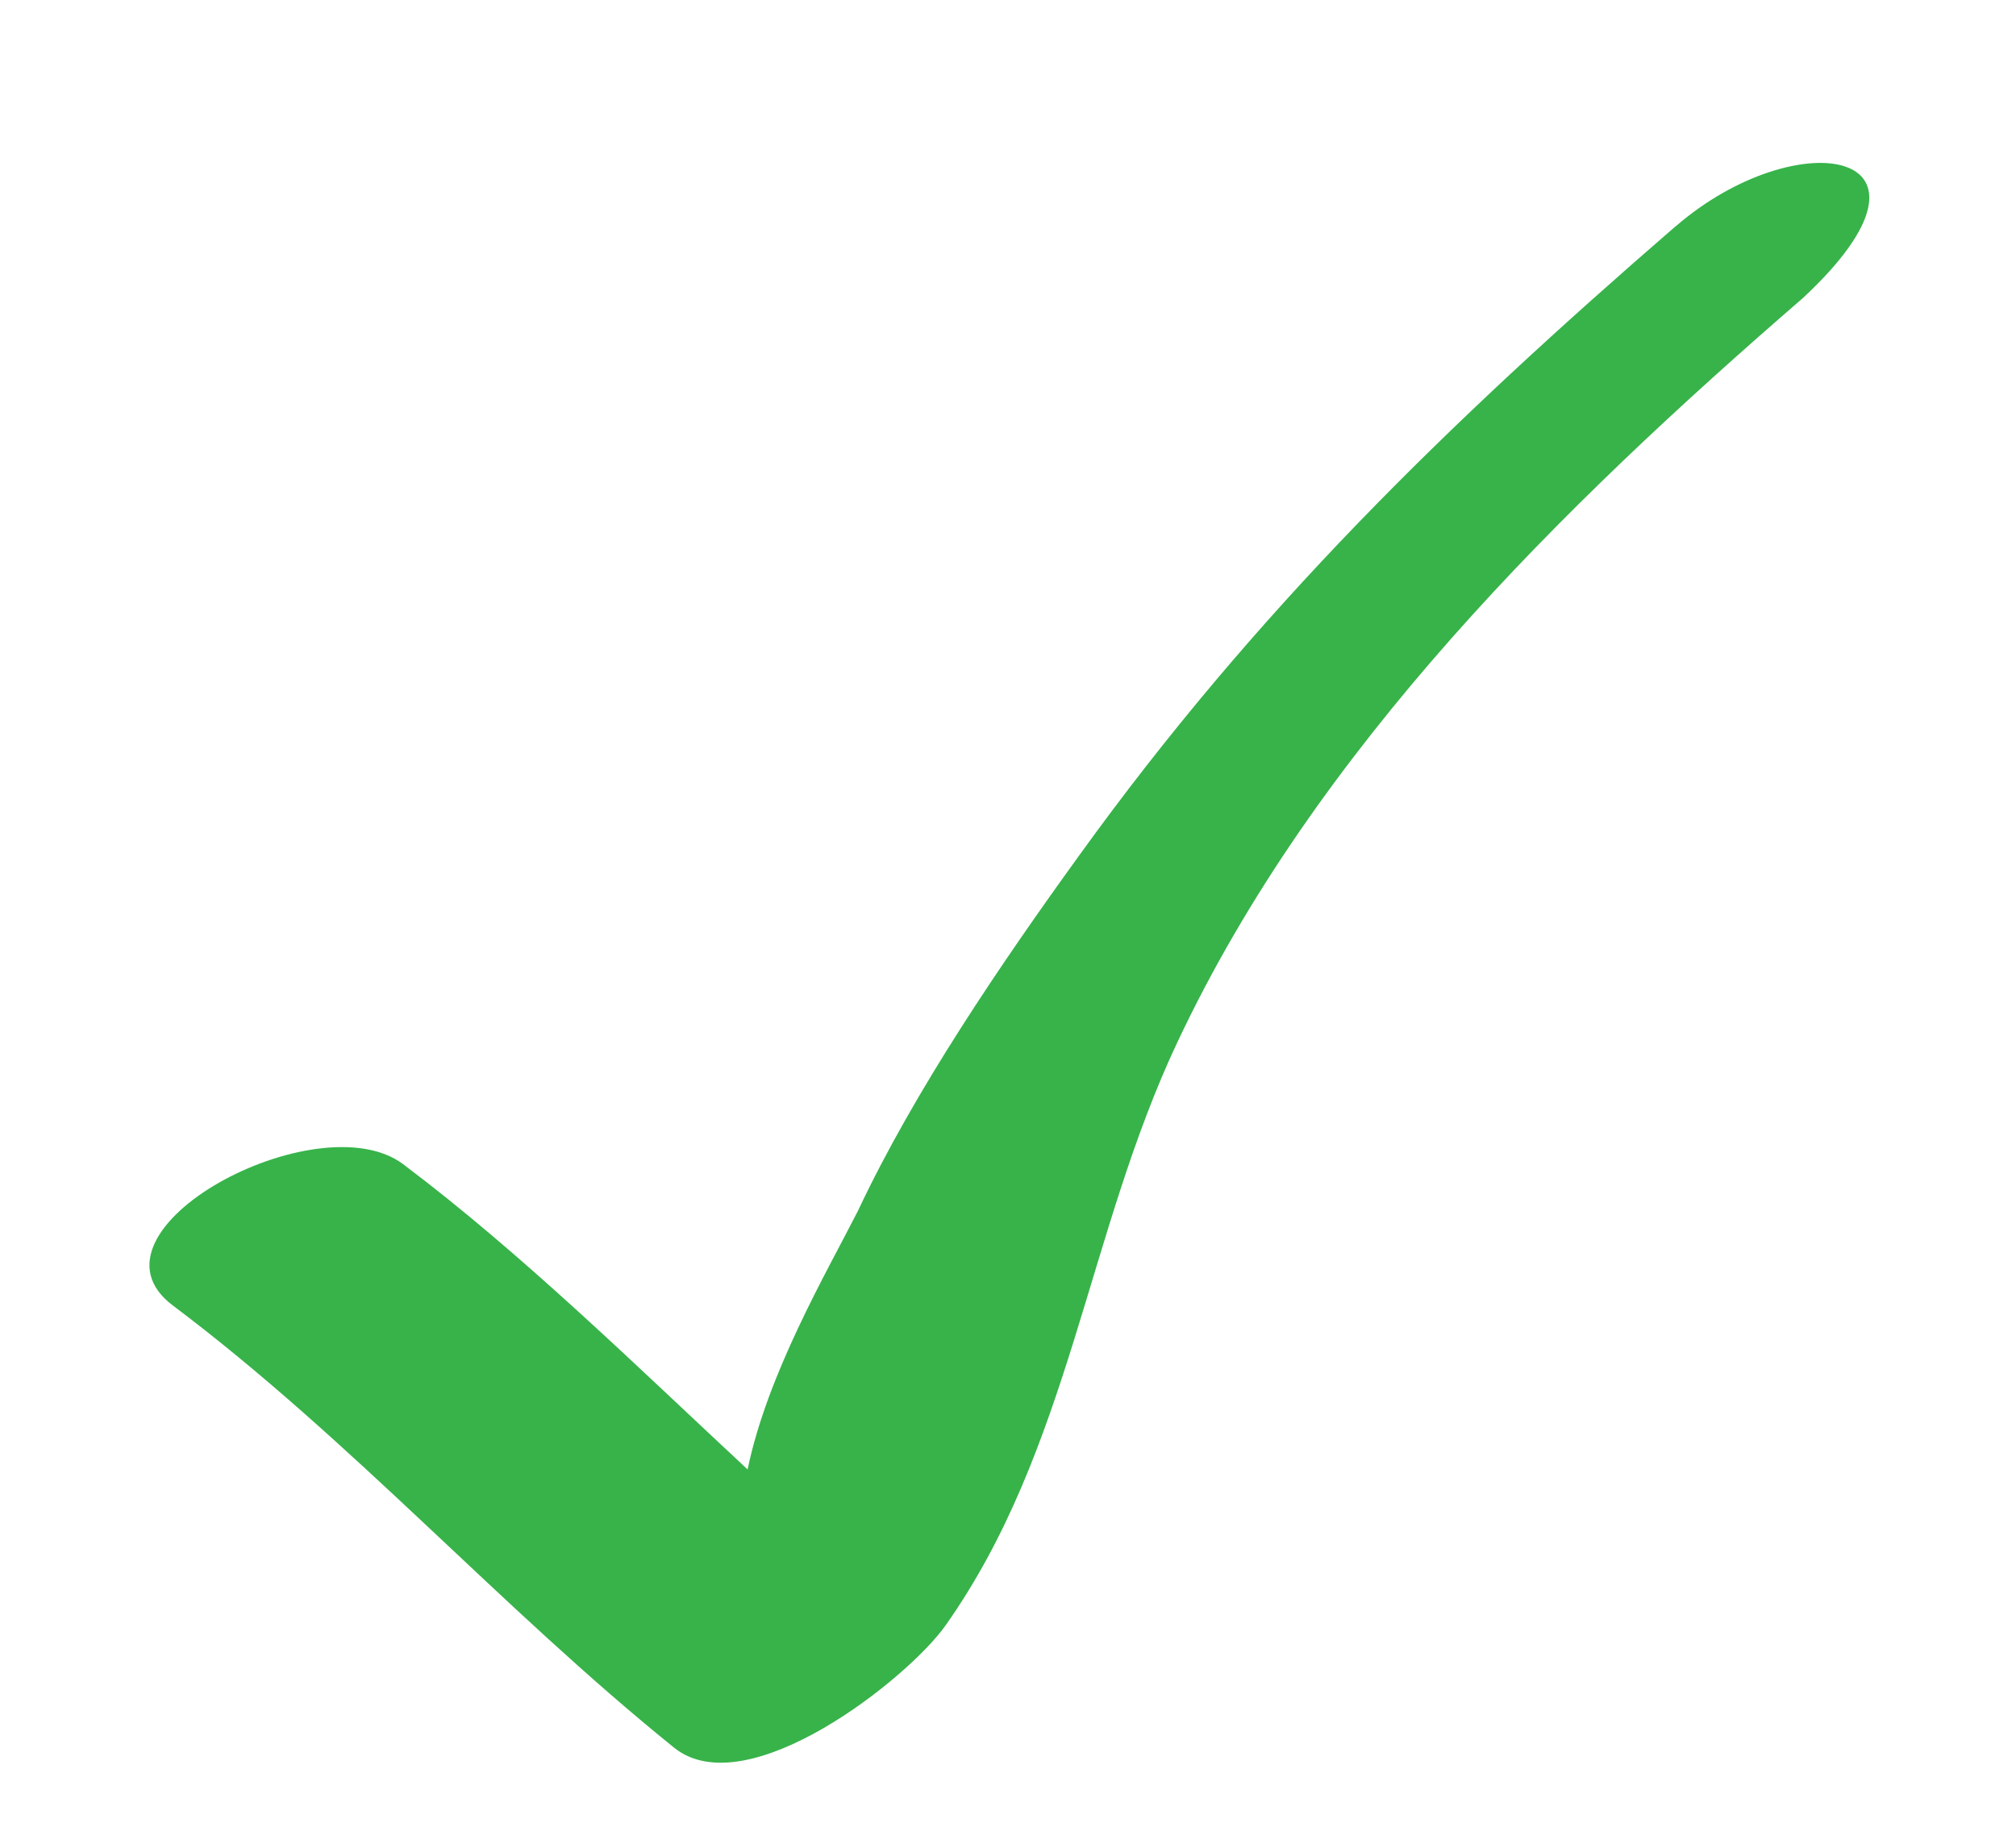 <svg width="12" height="11" viewBox="0 0 12 11" fill="none" xmlns="http://www.w3.org/2000/svg">
<path d="M9.975 1.346C8.619 2.52 7.472 3.637 6.422 5.095C5.958 5.737 5.443 6.494 5.107 7.208C4.914 7.587 4.568 8.179 4.45 8.748C3.804 8.147 3.11 7.465 2.4 6.931C1.894 6.55 0.436 7.326 1.029 7.772C2.093 8.572 2.977 9.569 4.012 10.404C4.444 10.753 5.403 9.995 5.628 9.677C6.368 8.629 6.469 7.348 7.008 6.205C7.831 4.457 9.291 3.021 10.732 1.774C11.687 0.884 10.7 0.72 9.976 1.346" fill="#37B34A"/>
</svg>
